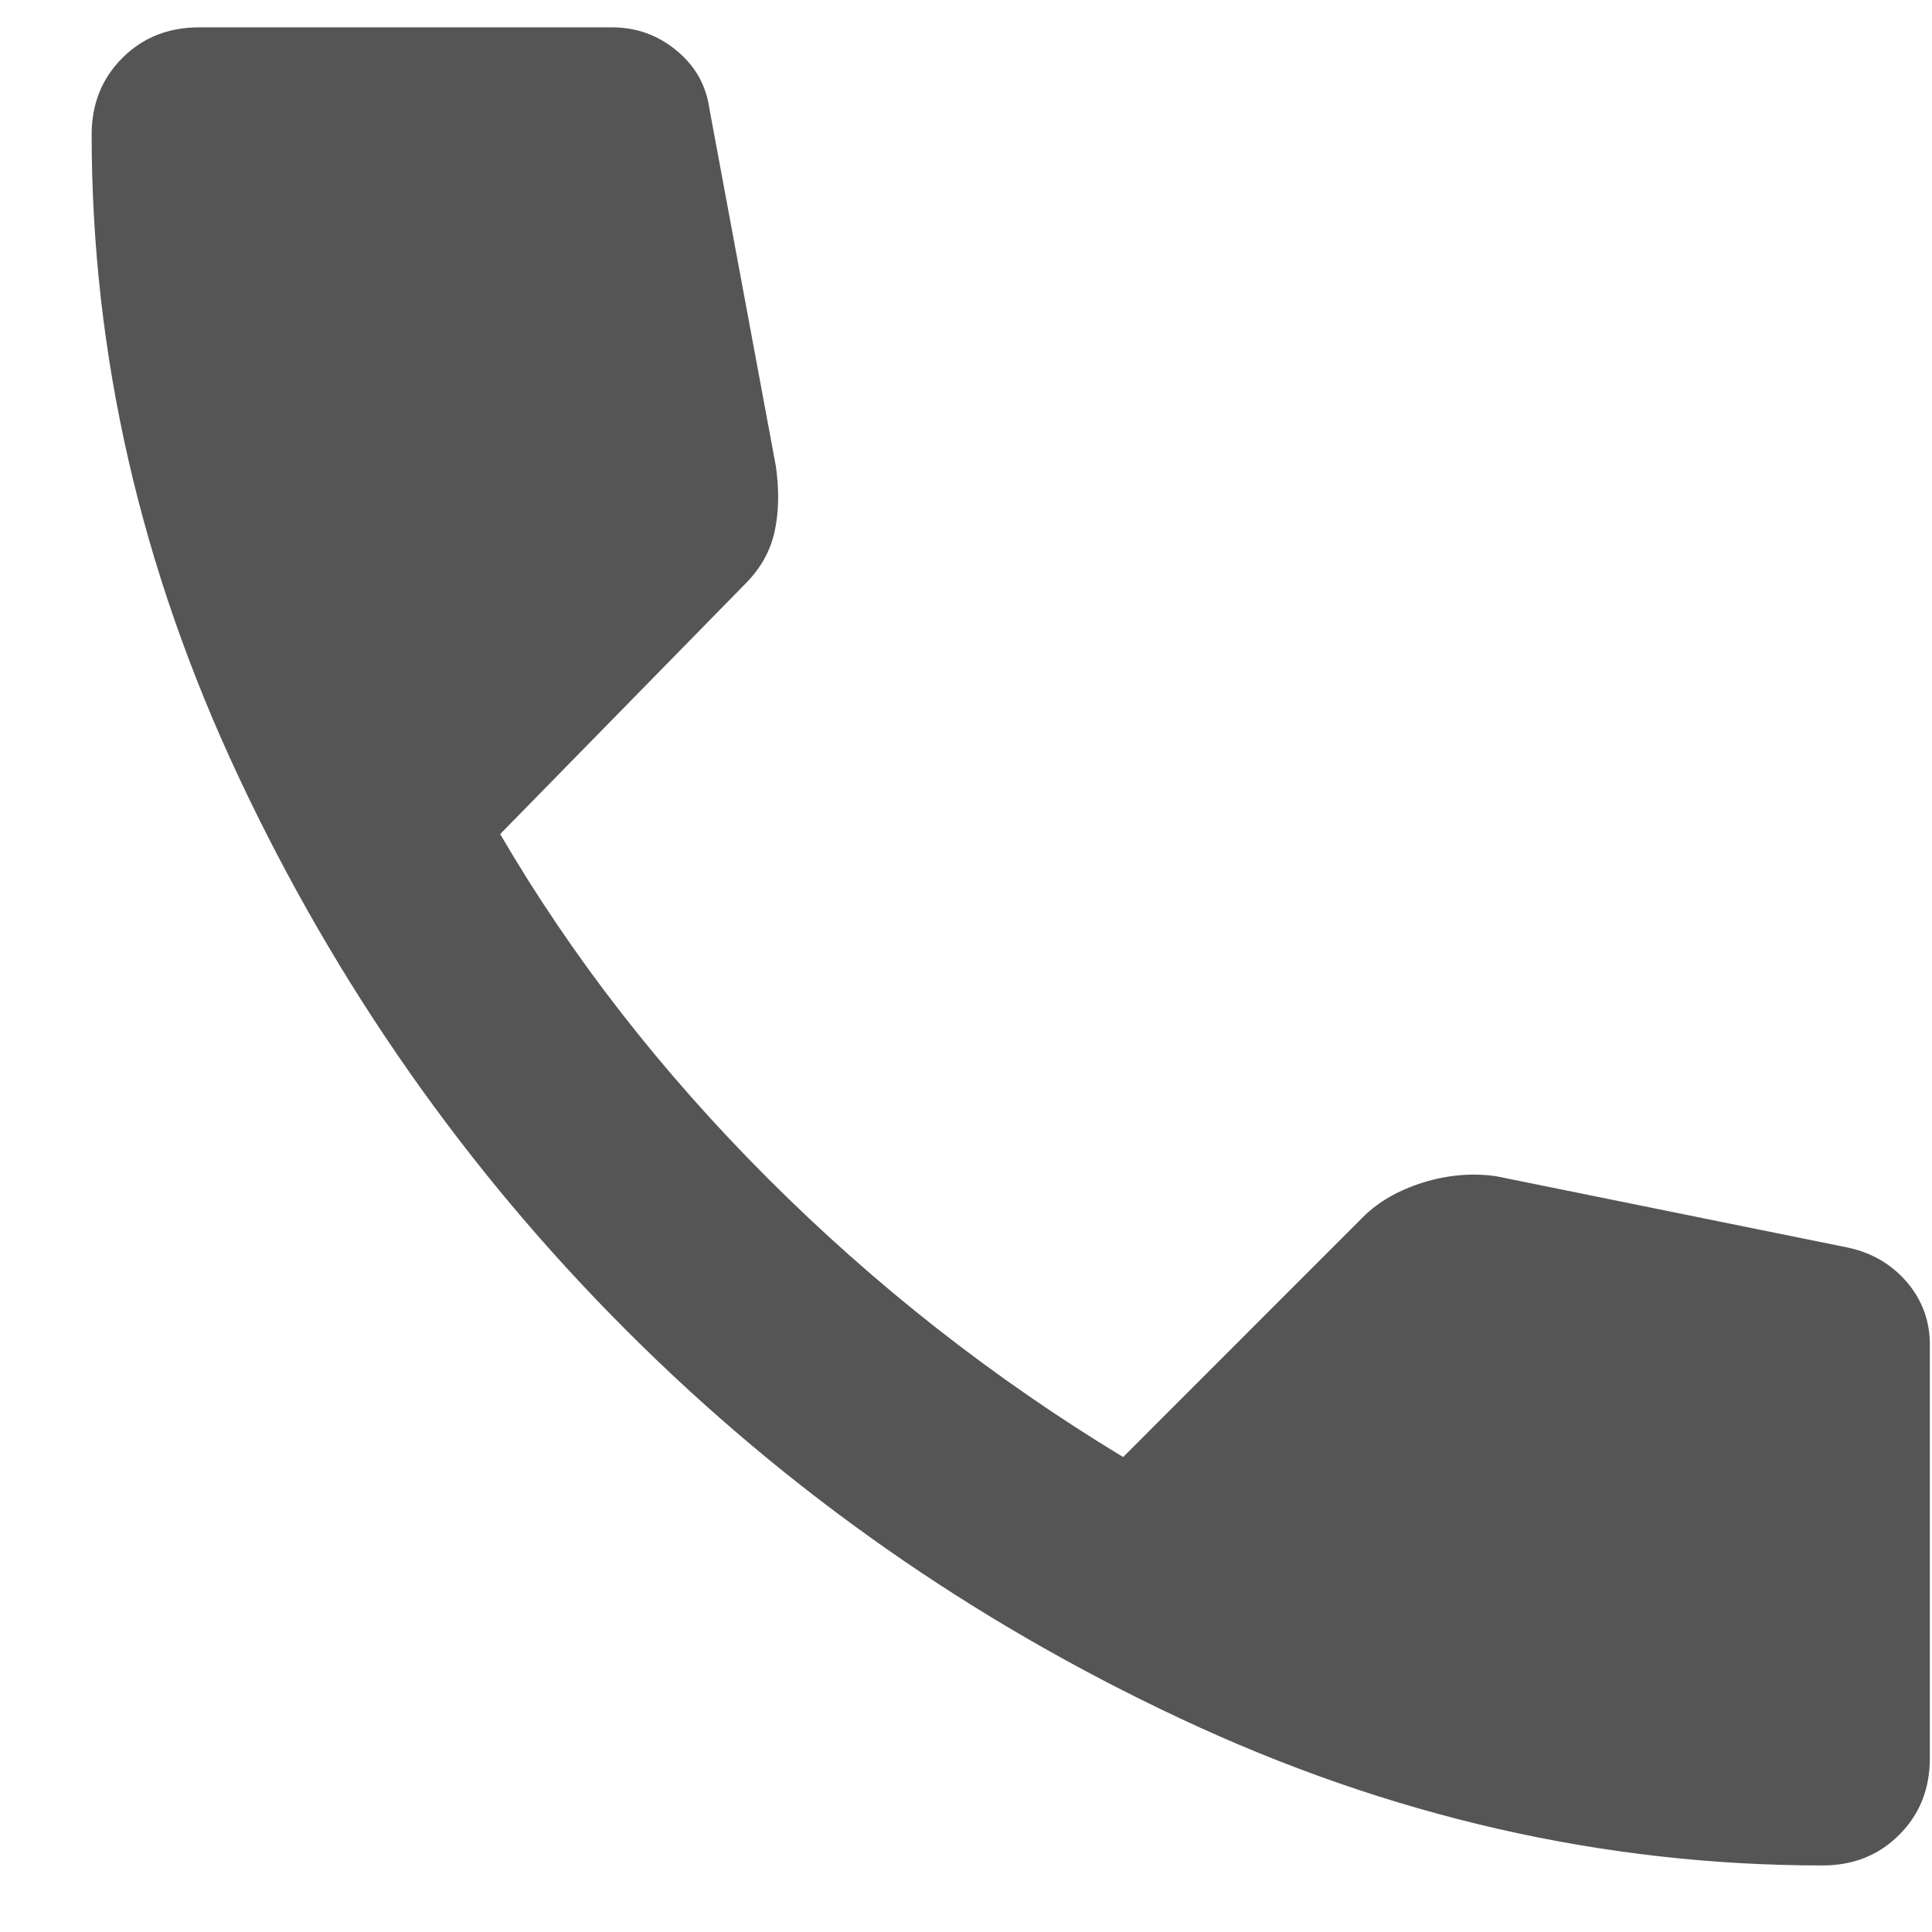 <svg width="18" height="18" viewBox="0 0 18 18" fill="none" xmlns="http://www.w3.org/2000/svg">
<path d="M16.981 17.38C14.935 17.38 12.941 16.924 10.999 16.012C9.056 15.101 7.336 13.896 5.838 12.397C4.339 10.899 3.134 9.178 2.222 7.235C1.31 5.293 0.854 3.299 0.854 1.254C0.854 0.968 0.949 0.731 1.14 0.54C1.33 0.35 1.568 0.255 1.853 0.255H5.706C5.928 0.255 6.127 0.326 6.301 0.469C6.476 0.612 6.579 0.794 6.61 1.016L7.229 4.346C7.26 4.568 7.257 4.77 7.217 4.952C7.177 5.135 7.086 5.297 6.943 5.44L4.66 7.771C5.326 8.913 6.158 9.983 7.157 10.982C8.156 11.981 9.258 12.845 10.464 13.575L12.699 11.339C12.842 11.196 13.029 11.089 13.259 11.017C13.488 10.946 13.714 10.927 13.936 10.958L17.219 11.624C17.441 11.672 17.623 11.779 17.766 11.945C17.908 12.112 17.98 12.306 17.98 12.528V16.381C17.98 16.667 17.885 16.905 17.694 17.095C17.504 17.285 17.266 17.38 16.981 17.38Z" fill="#555555"/>
</svg>
